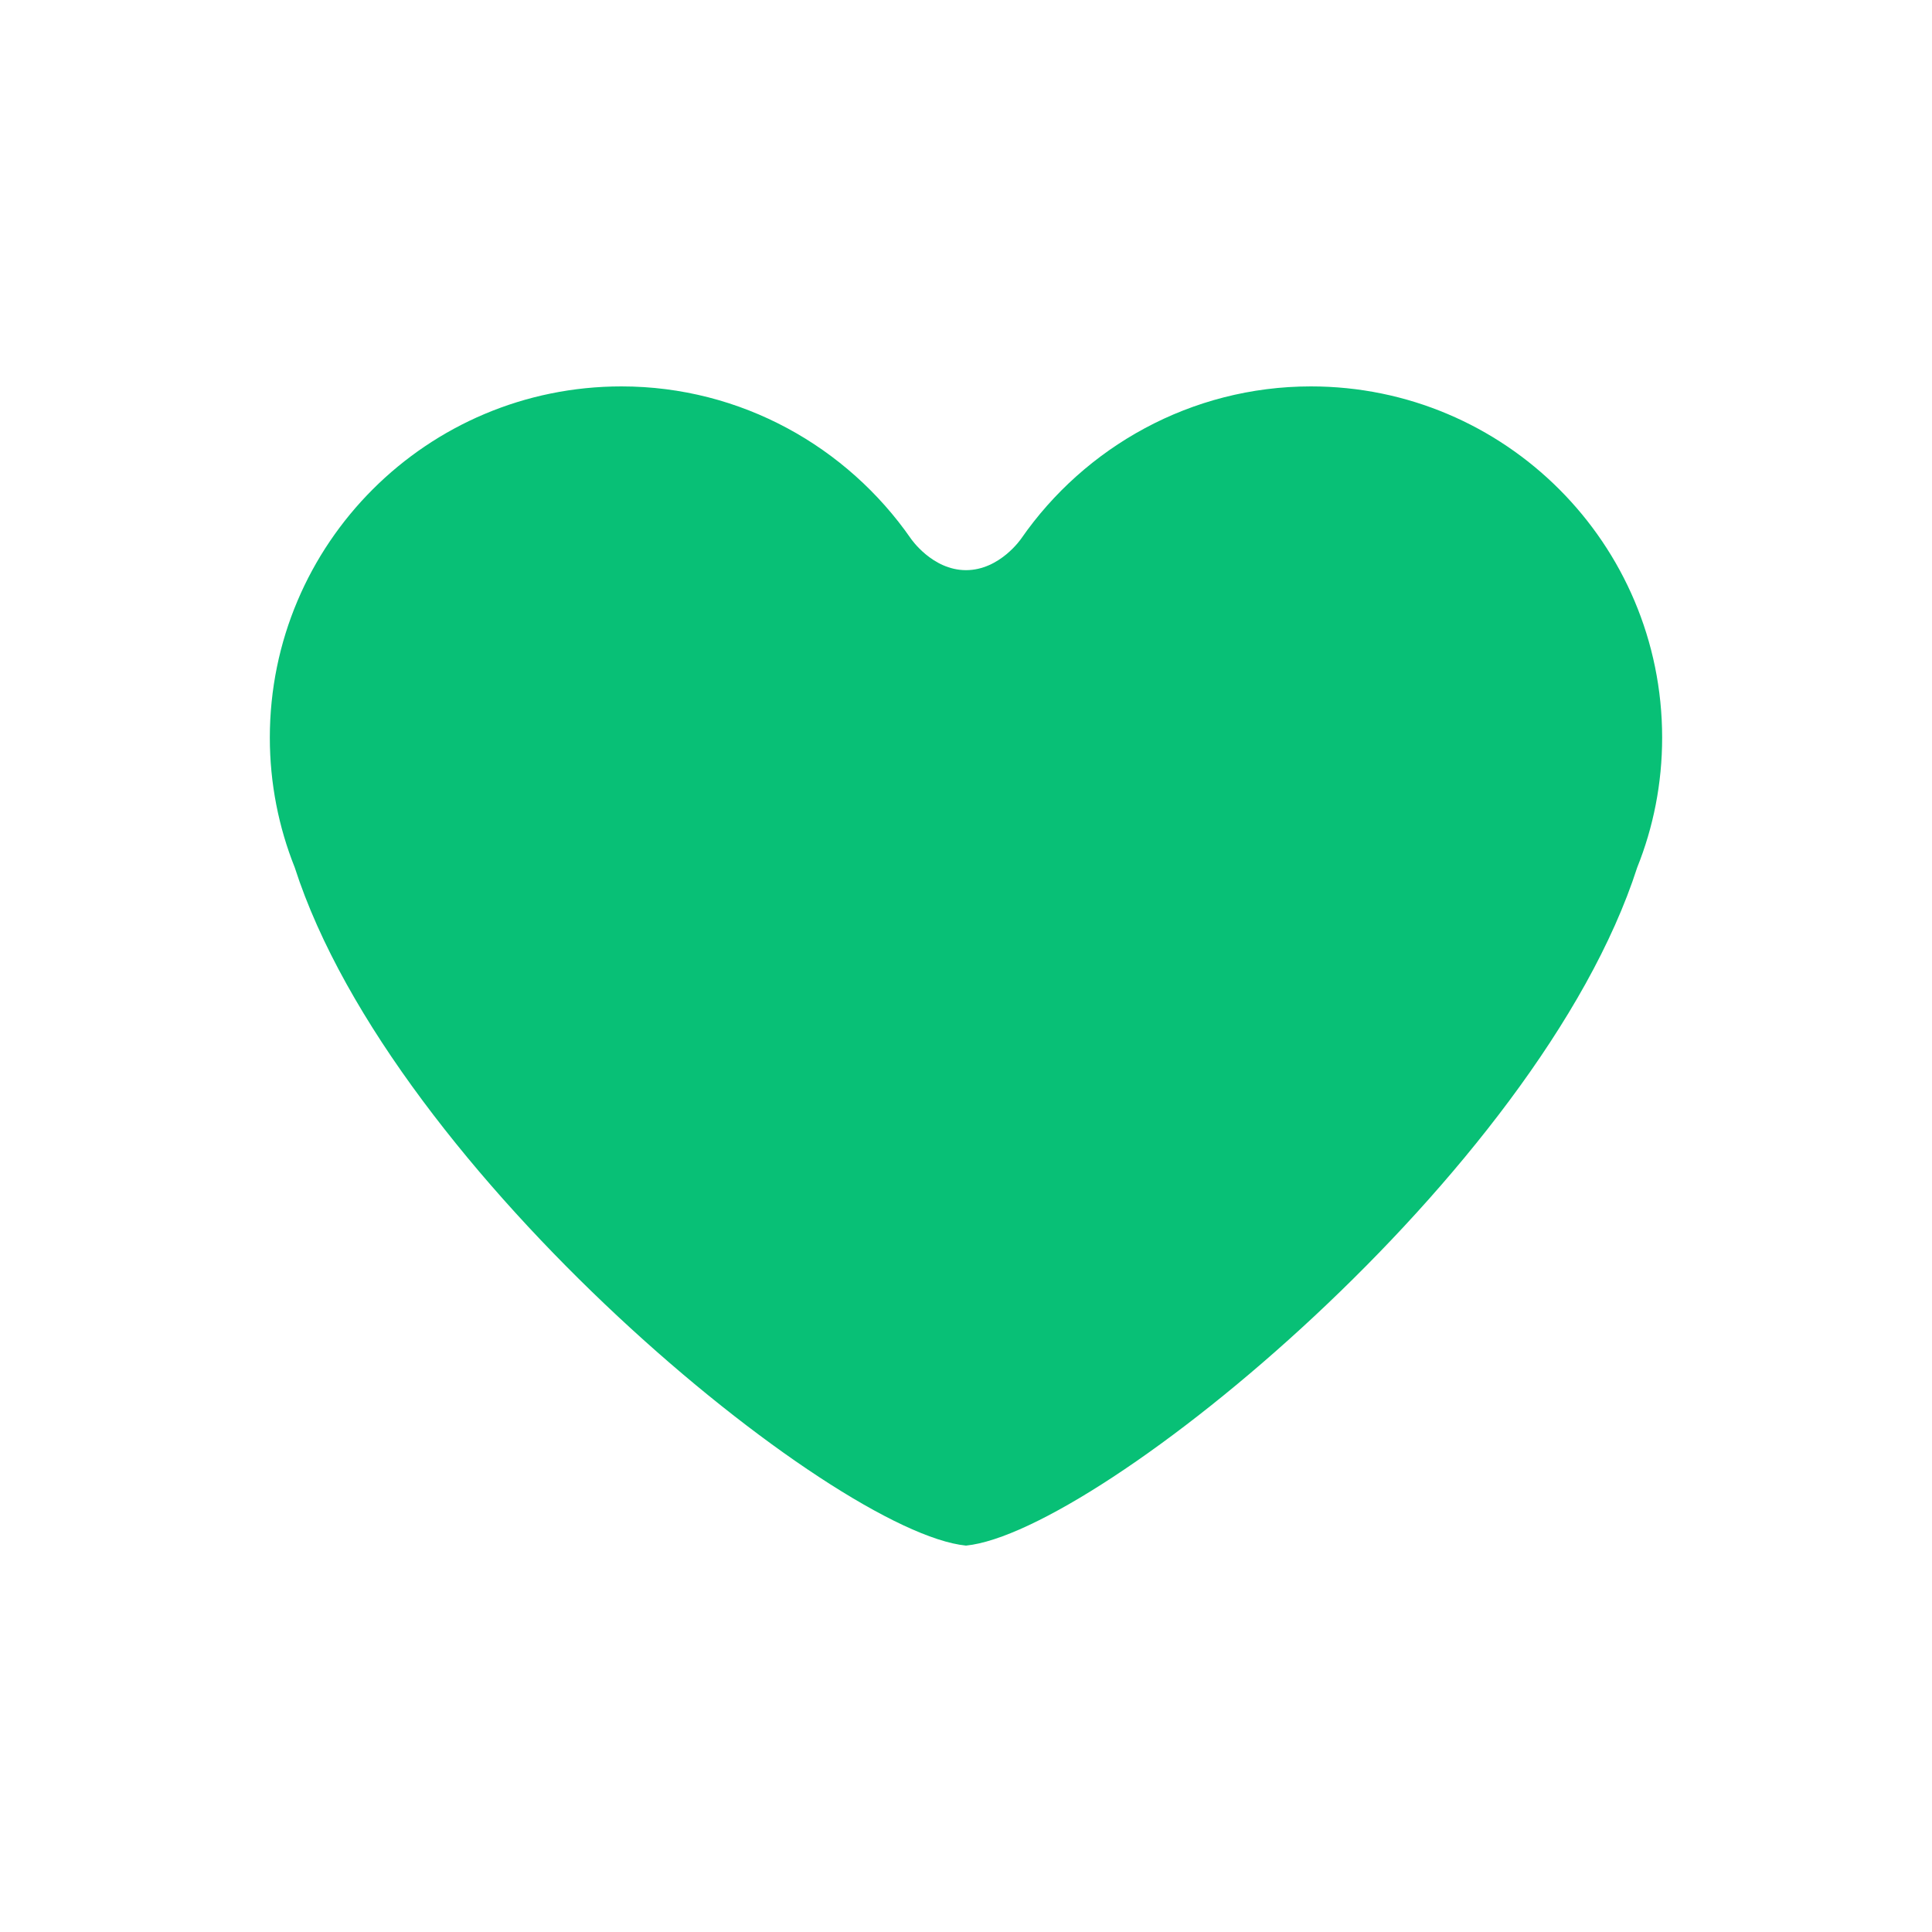 <?xml version="1.0" encoding="utf-8"?>
<!-- Generator: Adobe Illustrator 16.0.0, SVG Export Plug-In . SVG Version: 6.00 Build 0)  -->
<!DOCTYPE svg PUBLIC "-//W3C//DTD SVG 1.1//EN" "http://www.w3.org/Graphics/SVG/1.1/DTD/svg11.dtd">
<svg version="1.1" id="Capa_1" xmlns="http://www.w3.org/2000/svg" xmlns:xlink="http://www.w3.org/1999/xlink" x="0px" y="0px"
	 width="80px" height="80px" viewBox="0 0 80 80" enable-background="new 0 0 80 80" xml:space="preserve">
<path fill="#08C076" d="M54.283,16c-4.969,0-9.369,2.517-11.992,6.296c0,0-0.887,1.313-2.291,1.313
	c-1.402,0-2.287-1.313-2.287-1.313C35.086,18.517,30.703,16,25.734,16c-8.047,0-14.561,6.514-14.561,14.546
	c0,1.904,0.371,3.721,1.031,5.373C16.283,48.576,34.512,63.452,40,64c5.488-0.548,23.715-15.424,27.793-28.08
	c0.664-1.653,1.033-3.47,1.033-5.374C68.826,22.514,62.314,16,54.283,16z"/>
</svg>
